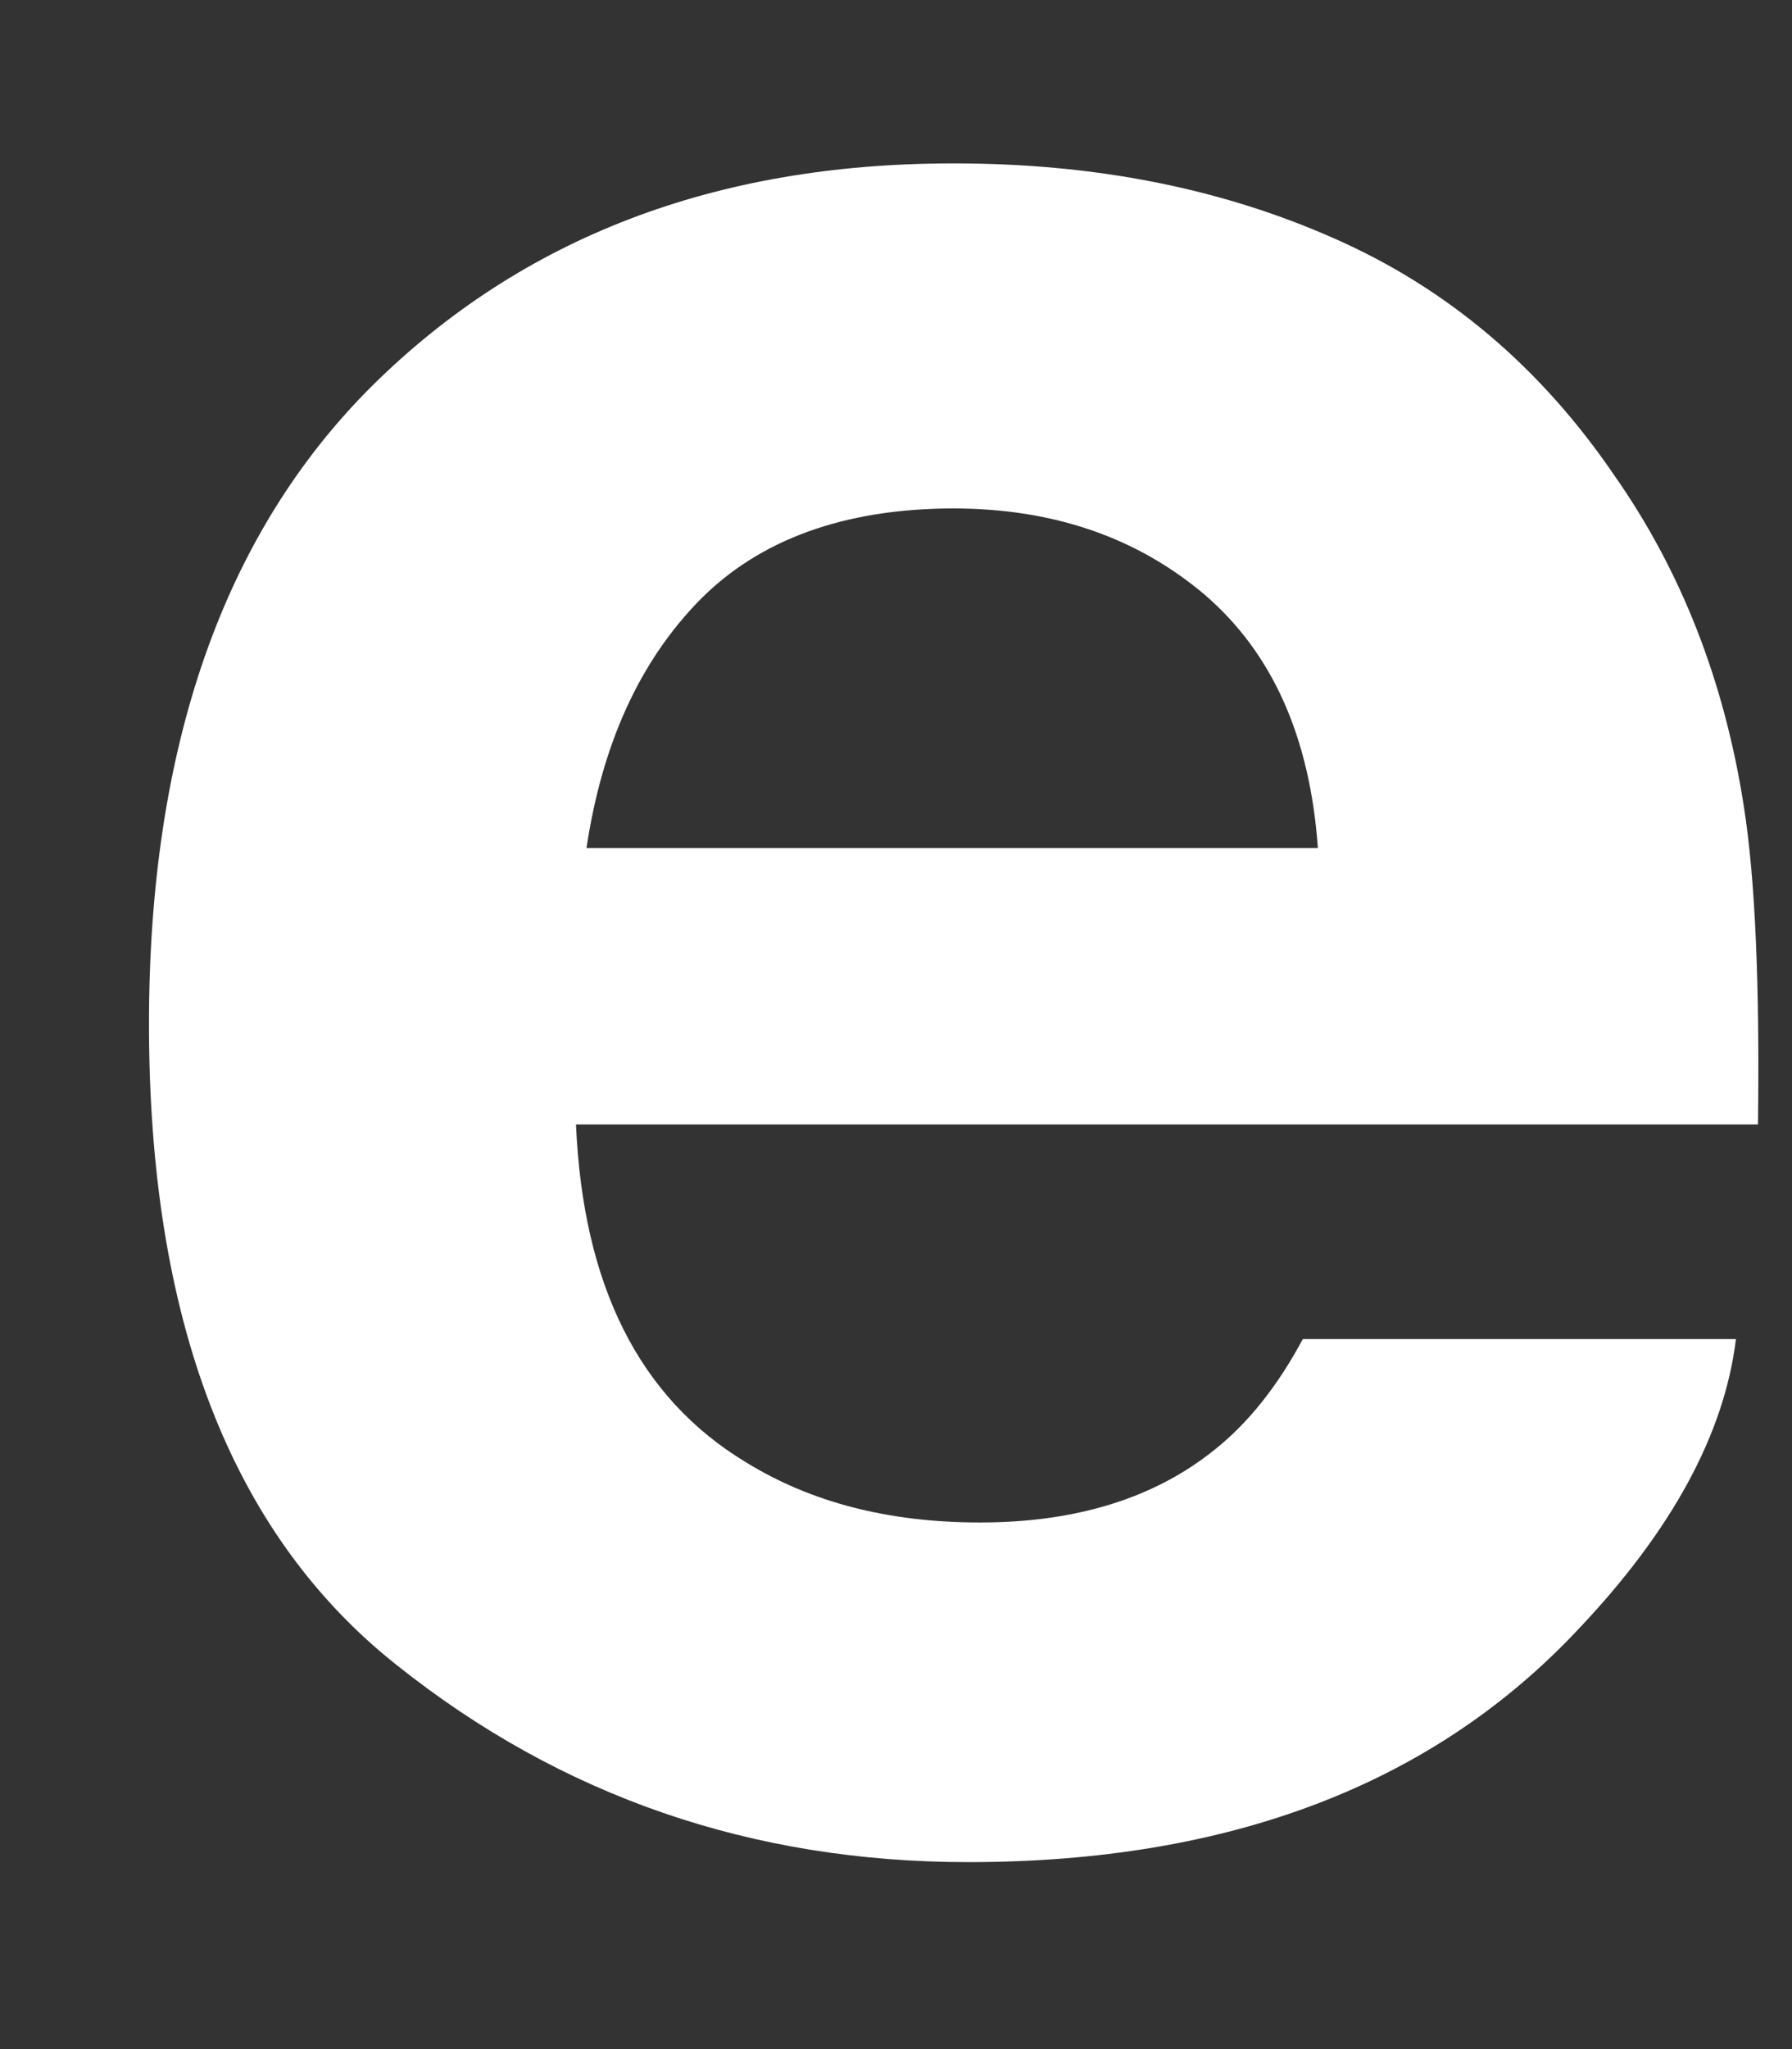<?xml version="1.0" encoding="UTF-8" standalone="no"?><svg width='7' height='8' viewBox='0 0 7 8' fill='none' xmlns='http://www.w3.org/2000/svg'>
<rect x="0" y="0" width="7" height="8" fill="#333333" stroke="none"/>
<path d='M6.812 3.149C6.736 2.659 6.567 2.228 6.306 1.856C6.019 1.435 5.655 1.126 5.212 0.931C4.77 0.735 4.274 0.637 3.721 0.638C2.792 0.638 2.038 0.929 1.455 1.505C0.873 2.083 0.582 2.915 0.582 3.998C0.582 5.154 0.903 5.989 1.55 6.501C2.194 7.014 2.938 7.27 3.782 7.27C4.804 7.27 5.599 6.966 6.167 6.359C6.53 5.976 6.736 5.598 6.781 5.228H5.089C4.991 5.411 4.877 5.554 4.747 5.658C4.511 5.849 4.204 5.944 3.828 5.944C3.47 5.944 3.167 5.865 2.914 5.709C2.496 5.457 2.277 5.017 2.25 4.39H6.867C6.874 3.85 6.857 3.435 6.812 3.149ZM2.291 3.311C2.352 2.904 2.499 2.582 2.733 2.343C2.967 2.106 3.298 1.986 3.722 1.985C4.113 1.985 4.44 2.097 4.706 2.322C4.969 2.548 5.117 2.876 5.148 3.311H2.291Z' fill='white'/>
</svg>
